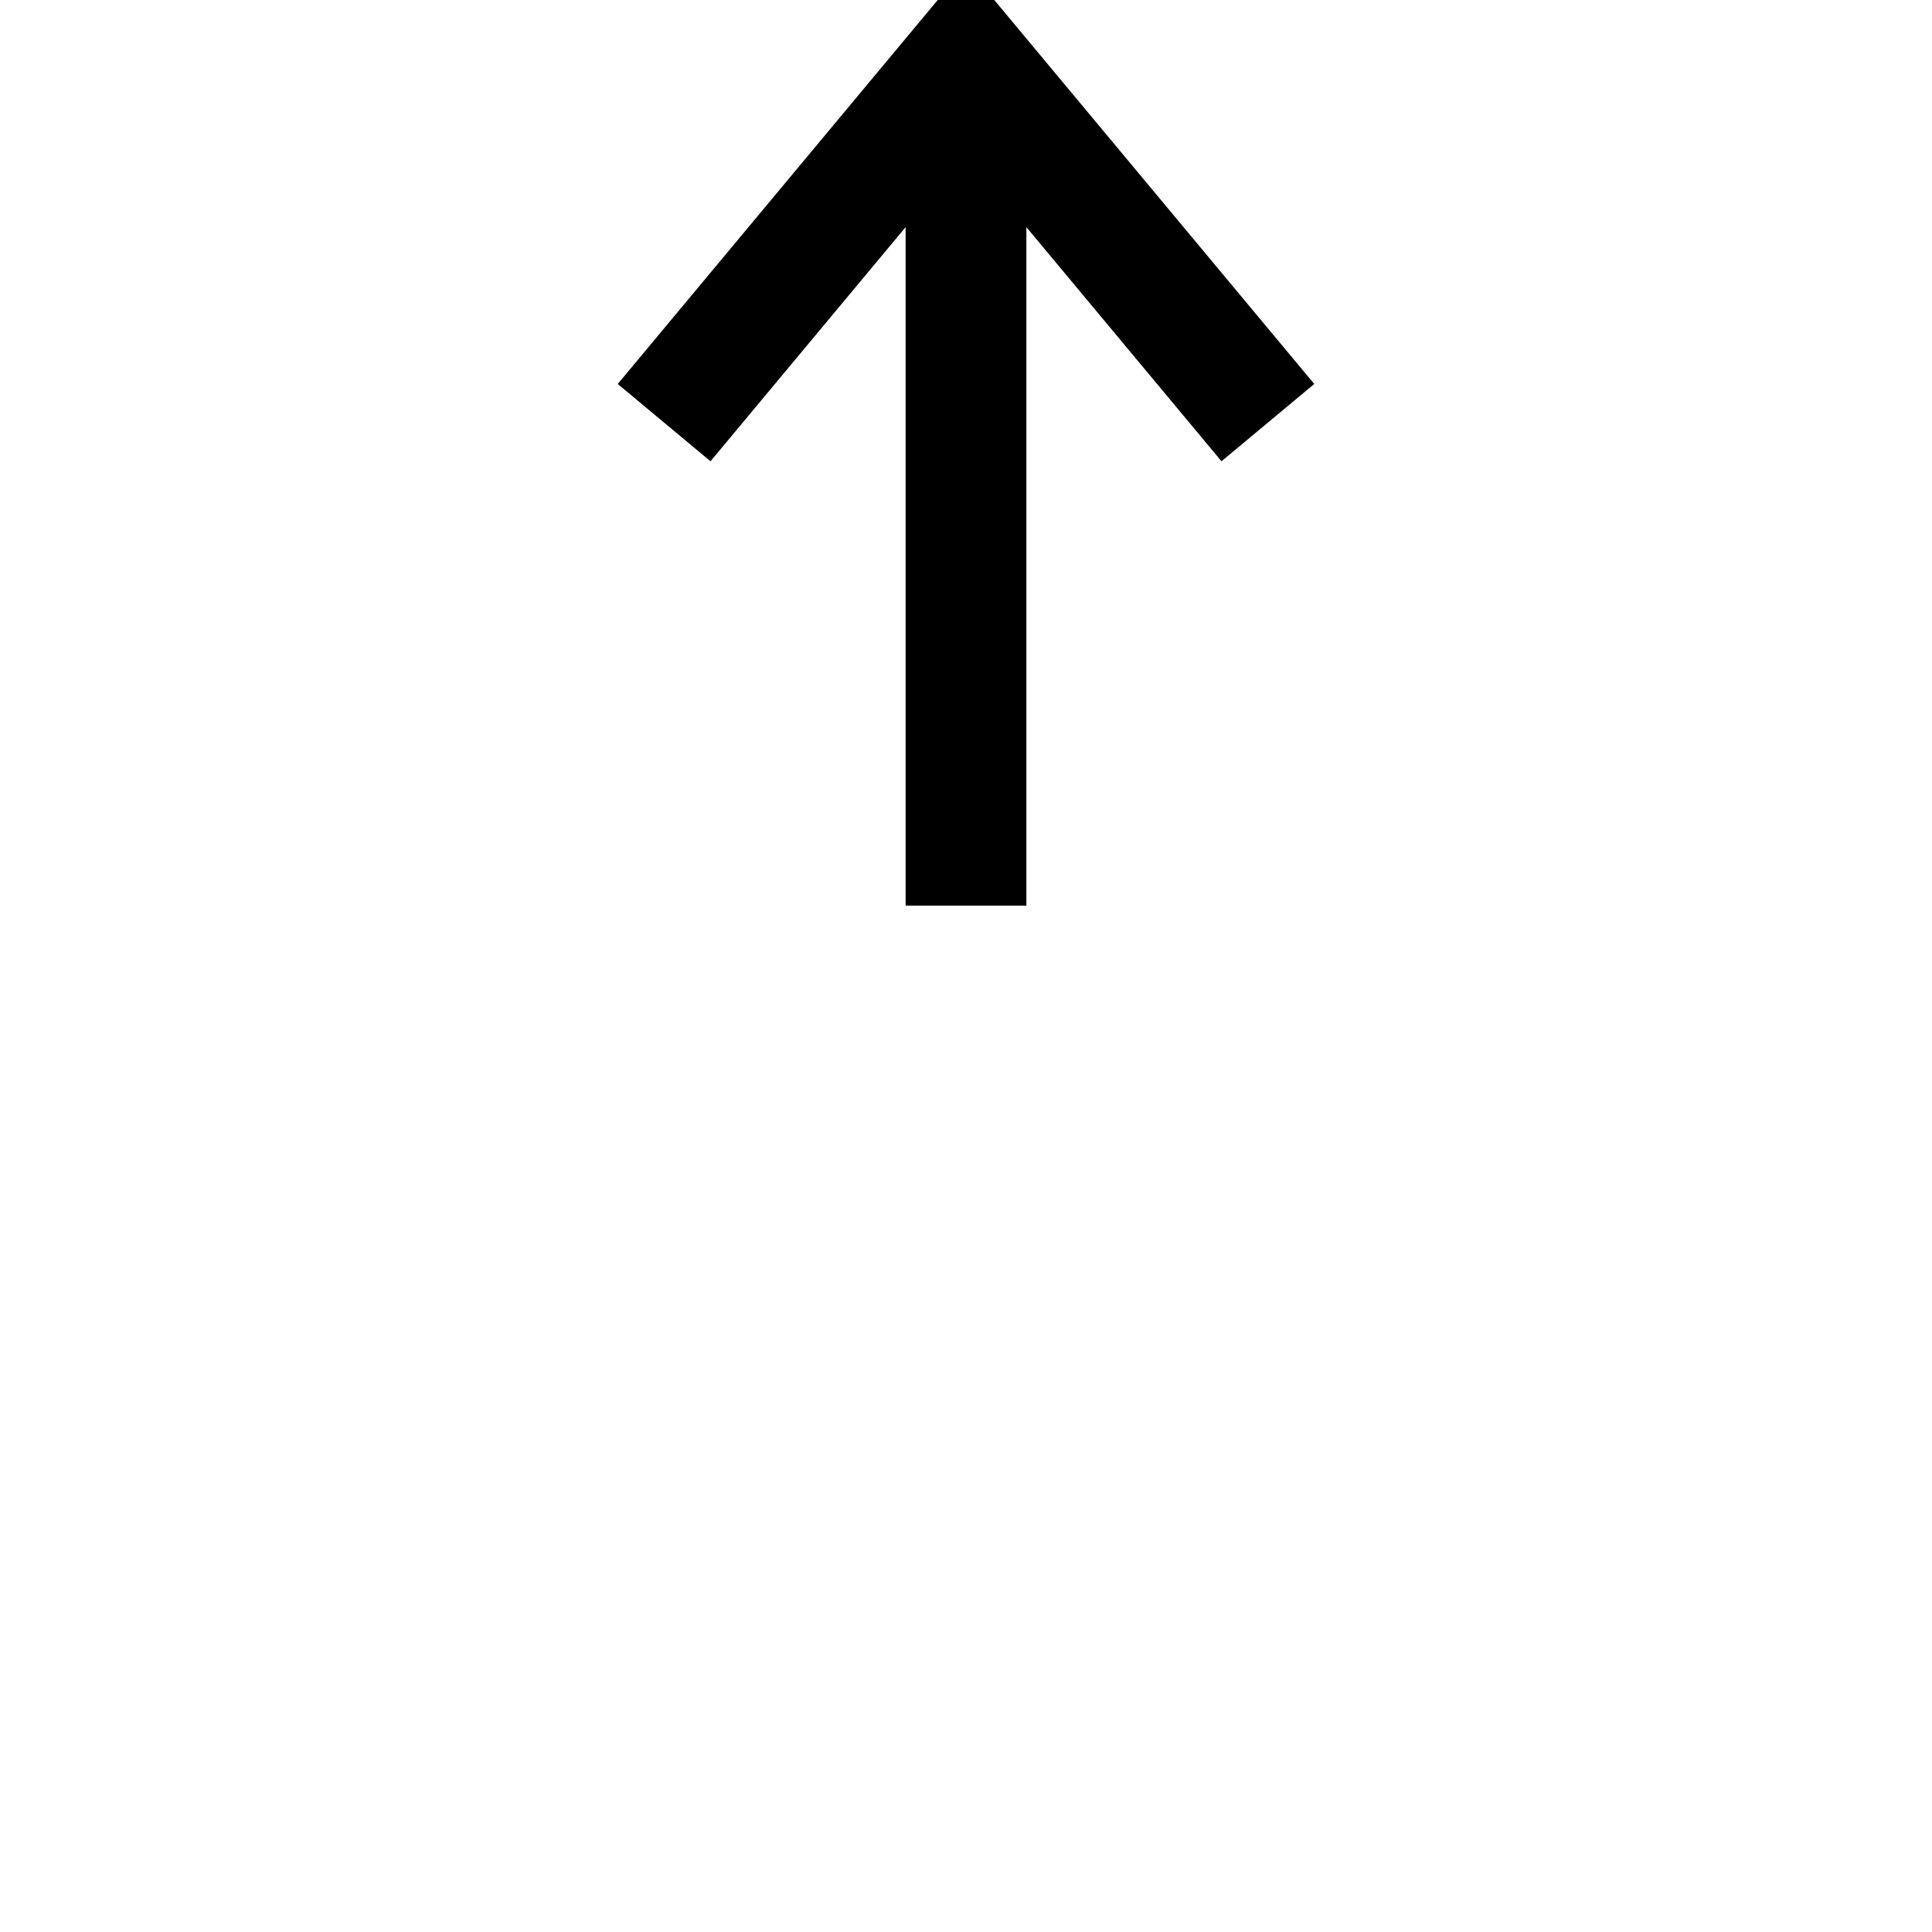 <!-- Created with Inkscape (http://www.inkscape.org/) -->
<svg xmlns:rdf="http://www.w3.org/1999/02/22-rdf-syntax-ns#" xmlns="http://www.w3.org/2000/svg" height="32" width="32" version="1.1" xmlns:cc="http://creativecommons.org/ns#" xmlns:dc="http://purl.org/dc/elements/1.1/">
	<g transform="translate(8,0)">
		<path style="stroke-linejoin:miter;stroke:#000000;stroke-width:2px;stroke-linecap:butt;fill:none;" d="M8,15,8,1"/>
		<path style="stroke-linejoin:miter;stroke:#000000;stroke-width:2px;stroke-linecap:butt;fill:none;" d="M3,7,8,1,13,7"/>
	</g>
</svg>

